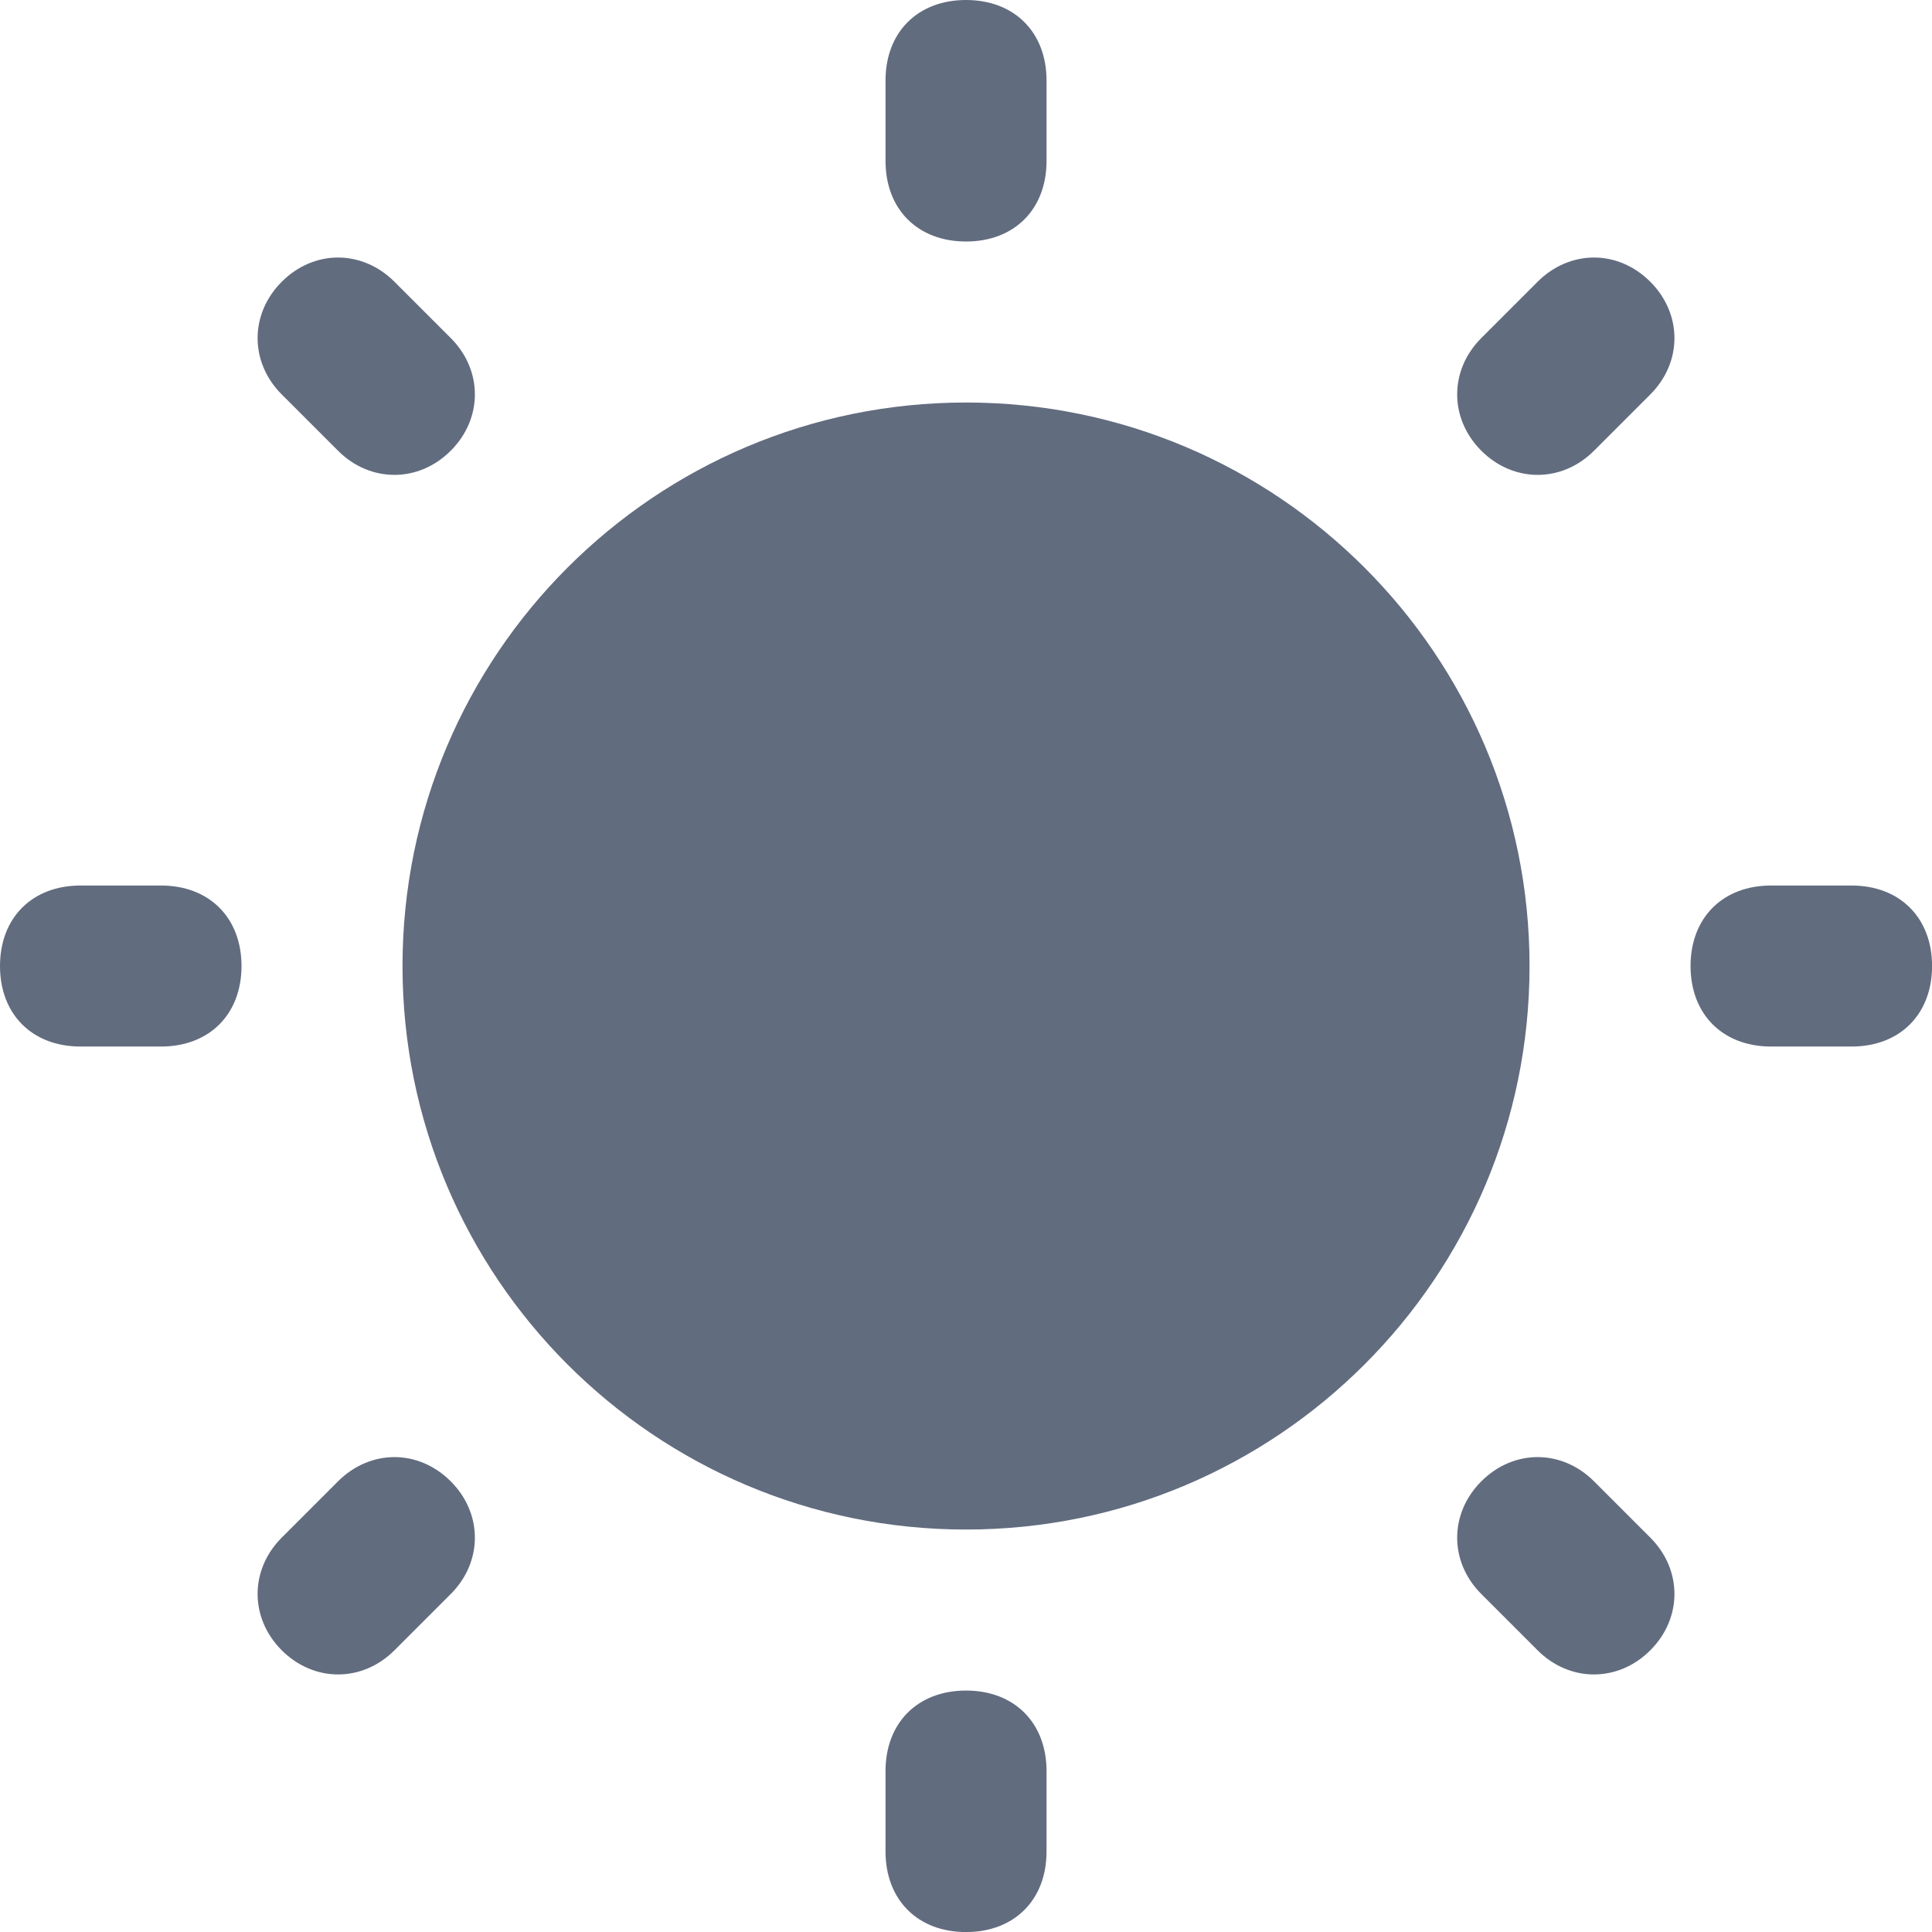 <svg xmlns="http://www.w3.org/2000/svg" xmlns:xlink="http://www.w3.org/1999/xlink" viewBox="0,0,256,256" width="96px" height="96px" fill-rule="nonzero"><g fill="#626c7f" fill-rule="nonzero" stroke="none" stroke-width="1" stroke-linecap="butt" stroke-linejoin="miter" stroke-miterlimit="10" stroke-dasharray="" stroke-dashoffset="0" font-family="none" font-weight="none" font-size="none" text-anchor="none" style="mix-blend-mode: normal"><g transform="scale(10.667,10.667)"><path d="M12,0c-0.6,0 -1,0.4 -1,1v1c0,0.6 0.4,1 1,1c0.6,0 1,-0.4 1,-1v-1c0,-0.6 -0.4,-1 -1,-1zM4.199,3.199c-0.25,0 -0.499,0.101 -0.699,0.301c-0.4,0.4 -0.4,1 0,1.4l0.699,0.699c0.4,0.4 1,0.4 1.4,0c0.4,-0.4 0.4,-1 0,-1.4l-0.699,-0.699c-0.2,-0.2 -0.451,-0.301 -0.701,-0.301zM19.801,3.199c-0.25,0 -0.501,0.101 -0.701,0.301l-0.699,0.699c-0.4,0.4 -0.4,1 0,1.4c0.4,0.4 1,0.4 1.4,0l0.699,-0.699c0.4,-0.4 0.4,-1 0,-1.4c-0.2,-0.2 -0.449,-0.301 -0.699,-0.301zM12,5c-3.866,0 -7,3.134 -7,7c0,3.866 3.134,7 7,7c3.866,0 7,-3.134 7,-7c0,-3.866 -3.134,-7 -7,-7zM1,11c-0.6,0 -1,0.4 -1,1c0,0.6 0.4,1 1,1h1c0.6,0 1,-0.4 1,-1c0,-0.6 -0.4,-1 -1,-1zM22,11c-0.6,0 -1,0.4 -1,1c0,0.6 0.4,1 1,1h1c0.6,0 1,-0.4 1,-1c0,-0.6 -0.4,-1 -1,-1zM4.9,18.1c-0.25,0 -0.501,0.101 -0.701,0.301l-0.699,0.699c-0.4,0.4 -0.4,1 0,1.4c0.4,0.4 1,0.4 1.4,0l0.699,-0.699c0.4,-0.4 0.4,-1 0,-1.4c-0.2,-0.2 -0.449,-0.301 -0.699,-0.301zM19.1,18.1c-0.25,0 -0.499,0.101 -0.699,0.301c-0.4,0.4 -0.4,1 0,1.4l0.699,0.699c0.4,0.4 1,0.4 1.4,0c0.4,-0.4 0.4,-1 0,-1.4l-0.699,-0.699c-0.2,-0.2 -0.451,-0.301 -0.701,-0.301zM12,21c-0.6,0 -1,0.4 -1,1v1c0,0.6 0.4,1 1,1c0.6,0 1,-0.4 1,-1v-1c0,-0.6 -0.4,-1 -1,-1z"></path></g></g></svg>